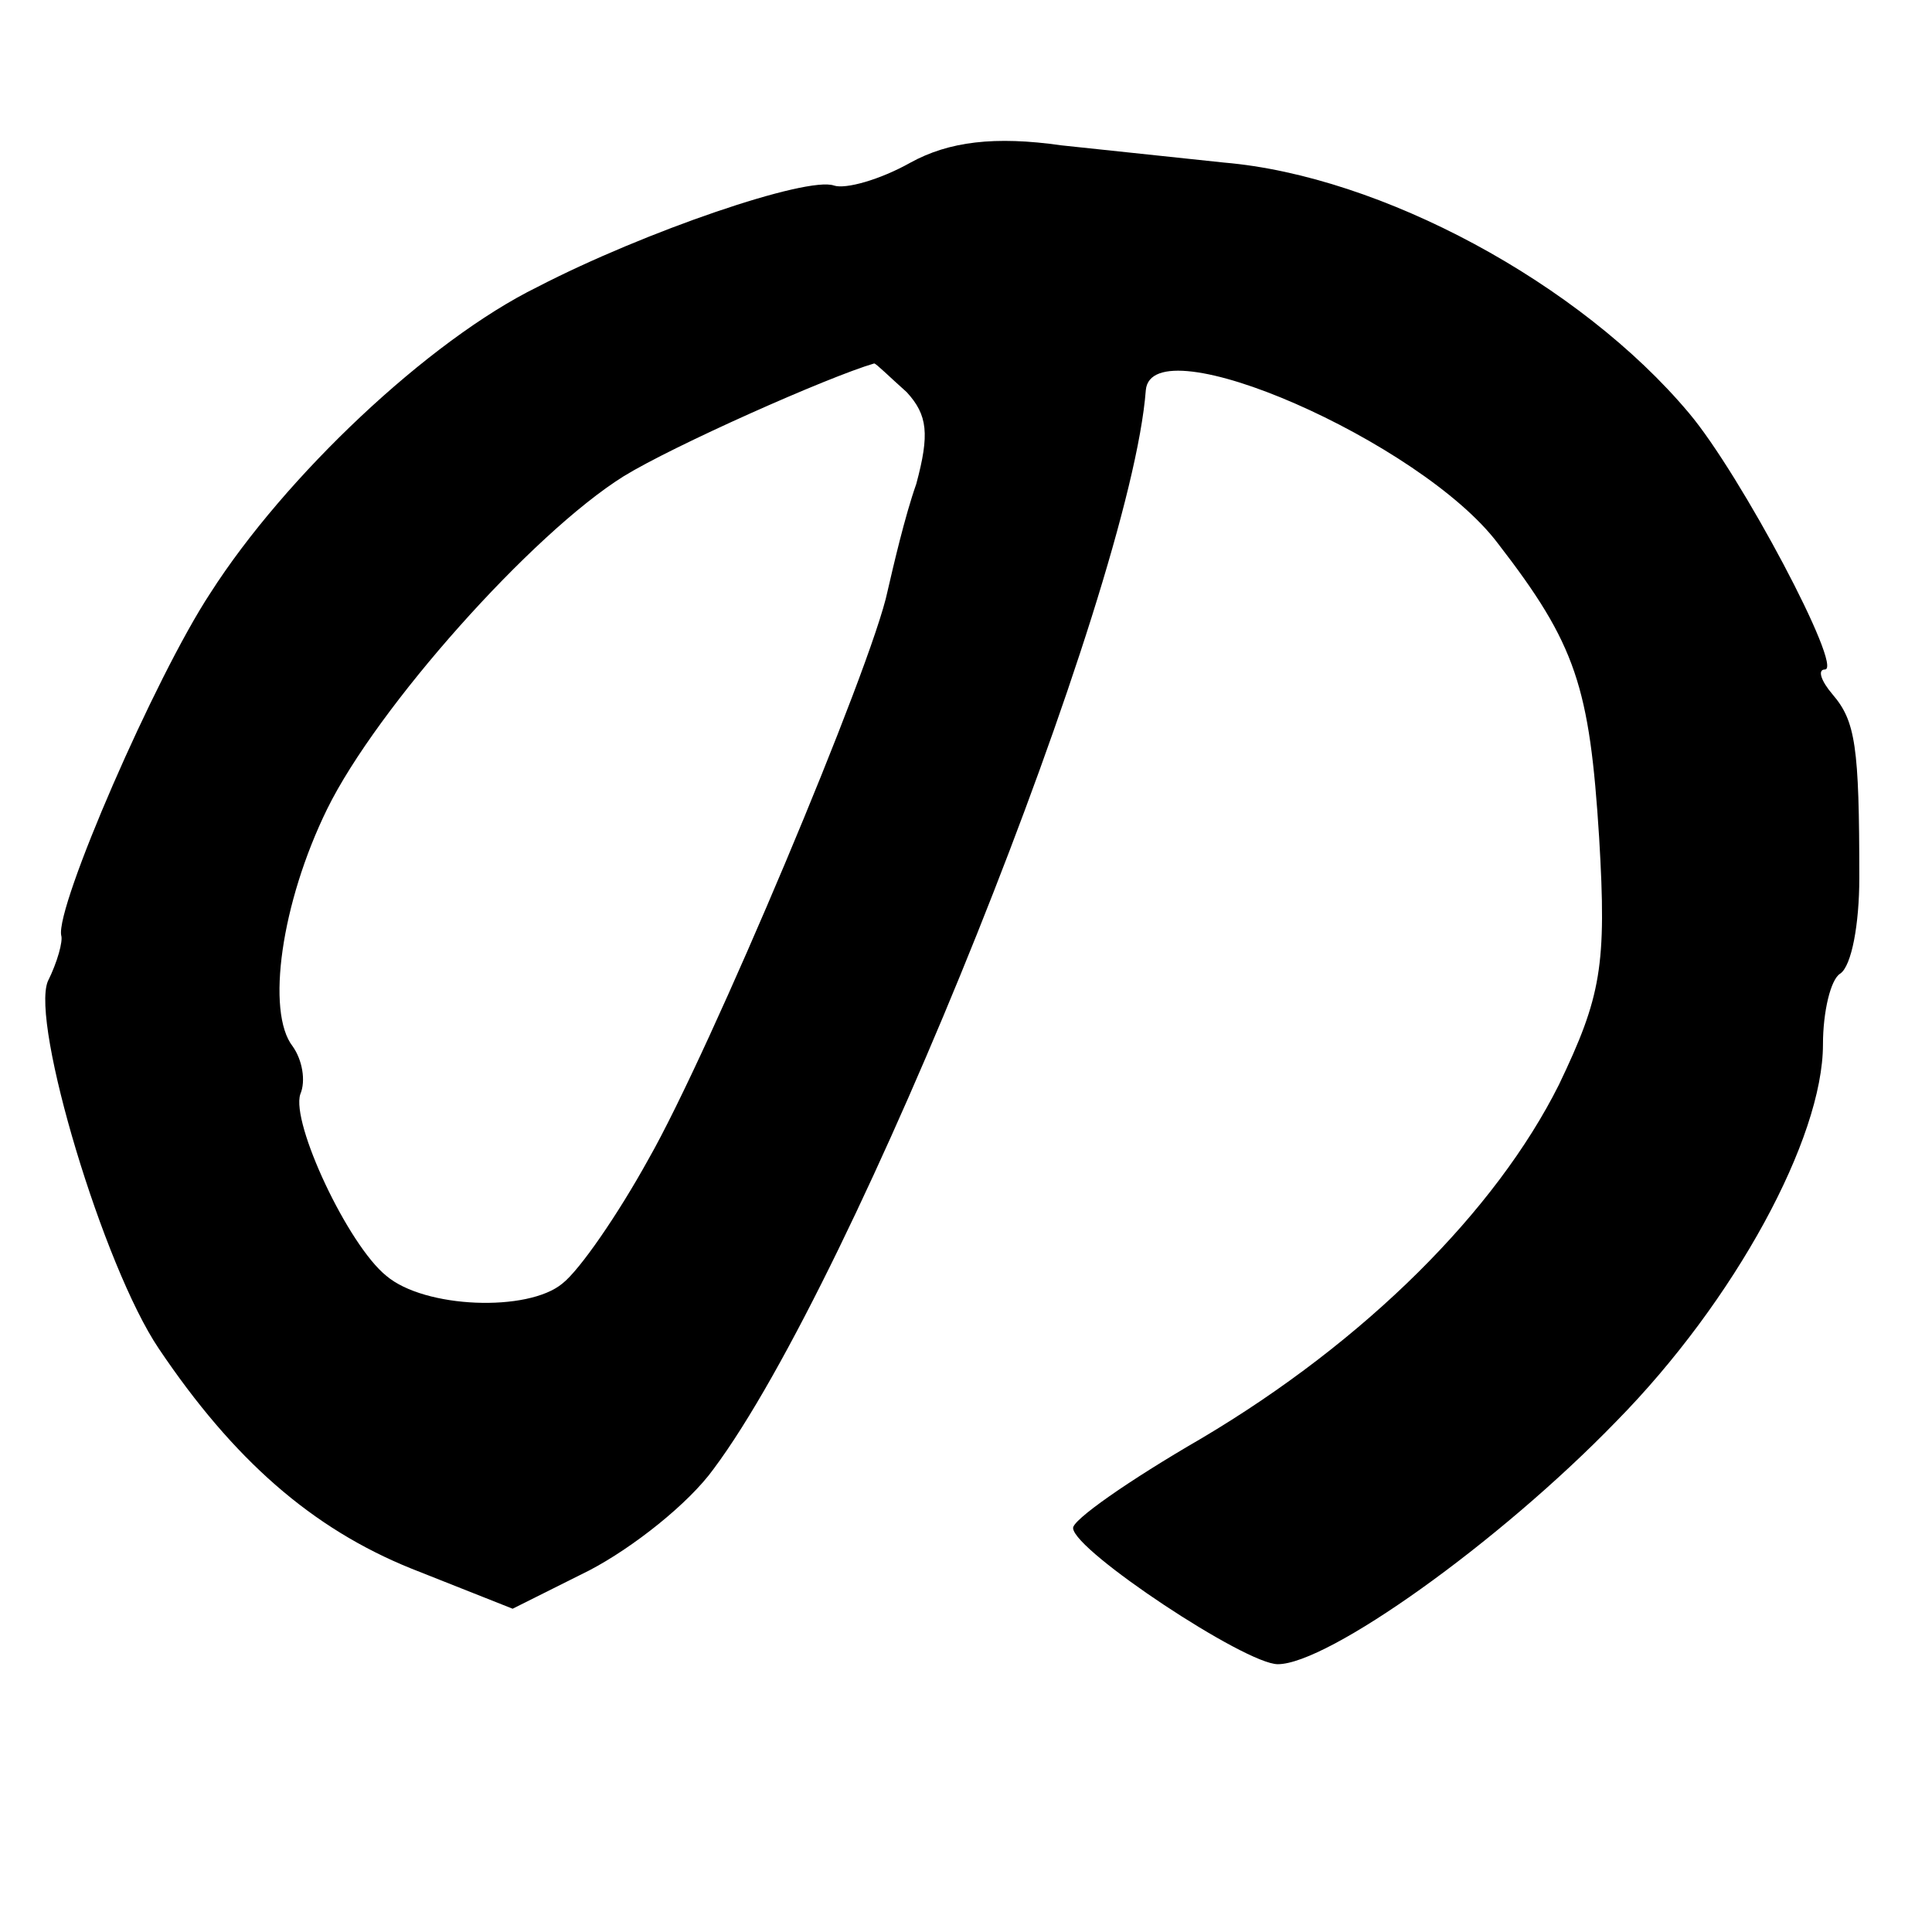 <?xml version="1.0" standalone="no"?>
<!DOCTYPE svg PUBLIC "-//W3C//DTD SVG 20010904//EN"
 "http://www.w3.org/TR/2001/REC-SVG-20010904/DTD/svg10.dtd">
<svg version="1.0" xmlns="http://www.w3.org/2000/svg"
 width="101pt" height="101pt" viewBox="0 0 101 101"
 preserveAspectRatio="xMidYMid meet">
<g transform="translate(0,101) scale(0.1,-0.1)"
fill="#000000" stroke="none">
<path d="M476 925 c-16 -9 -34 -14 -40 -12 -14 5 -99 -24 -155 -53 -57 -28
-132 -99 -171 -160 -29 -44 -81 -164 -78 -179 1 -3 -2 -14 -7 -24 -9 -22 29
-149 58 -192 39 -58 80 -94 132 -115 l53 -21 40 20 c23 12 52 35 65 53 74 99
218 459 226 564 3 35 144 -27 184 -80 41 -53 48 -75 53 -154 4 -67 1 -83 -21
-129 -33 -66 -101 -134 -187 -185 -38 -22 -68 -43 -67 -47 1 -12 90 -71 107
-71 26 0 115 63 177 127 62 63 108 148 108 197 0 17 4 34 9 37 6 4 10 26 10
50 0 69 -2 82 -14 96 -6 7 -8 13 -4 13 10 0 -44 102 -71 134 -57 68 -161 124
-243 131 -19 2 -57 6 -85 9 -35 5 -59 2 -79 -9z m-2 -120 c11 -12 12 -22 5
-48 -6 -17 -12 -43 -15 -56 -8 -39 -93 -241 -125 -297 -16 -29 -36 -58 -45
-65 -18 -15 -72 -13 -92 4 -20 16 -50 80 -45 95 3 7 1 18 -4 25 -14 18 -6 75
18 124 26 53 107 144 155 174 26 16 107 52 131 59 1 0 8 -7 17 -15z"/>
</g>
</svg>
